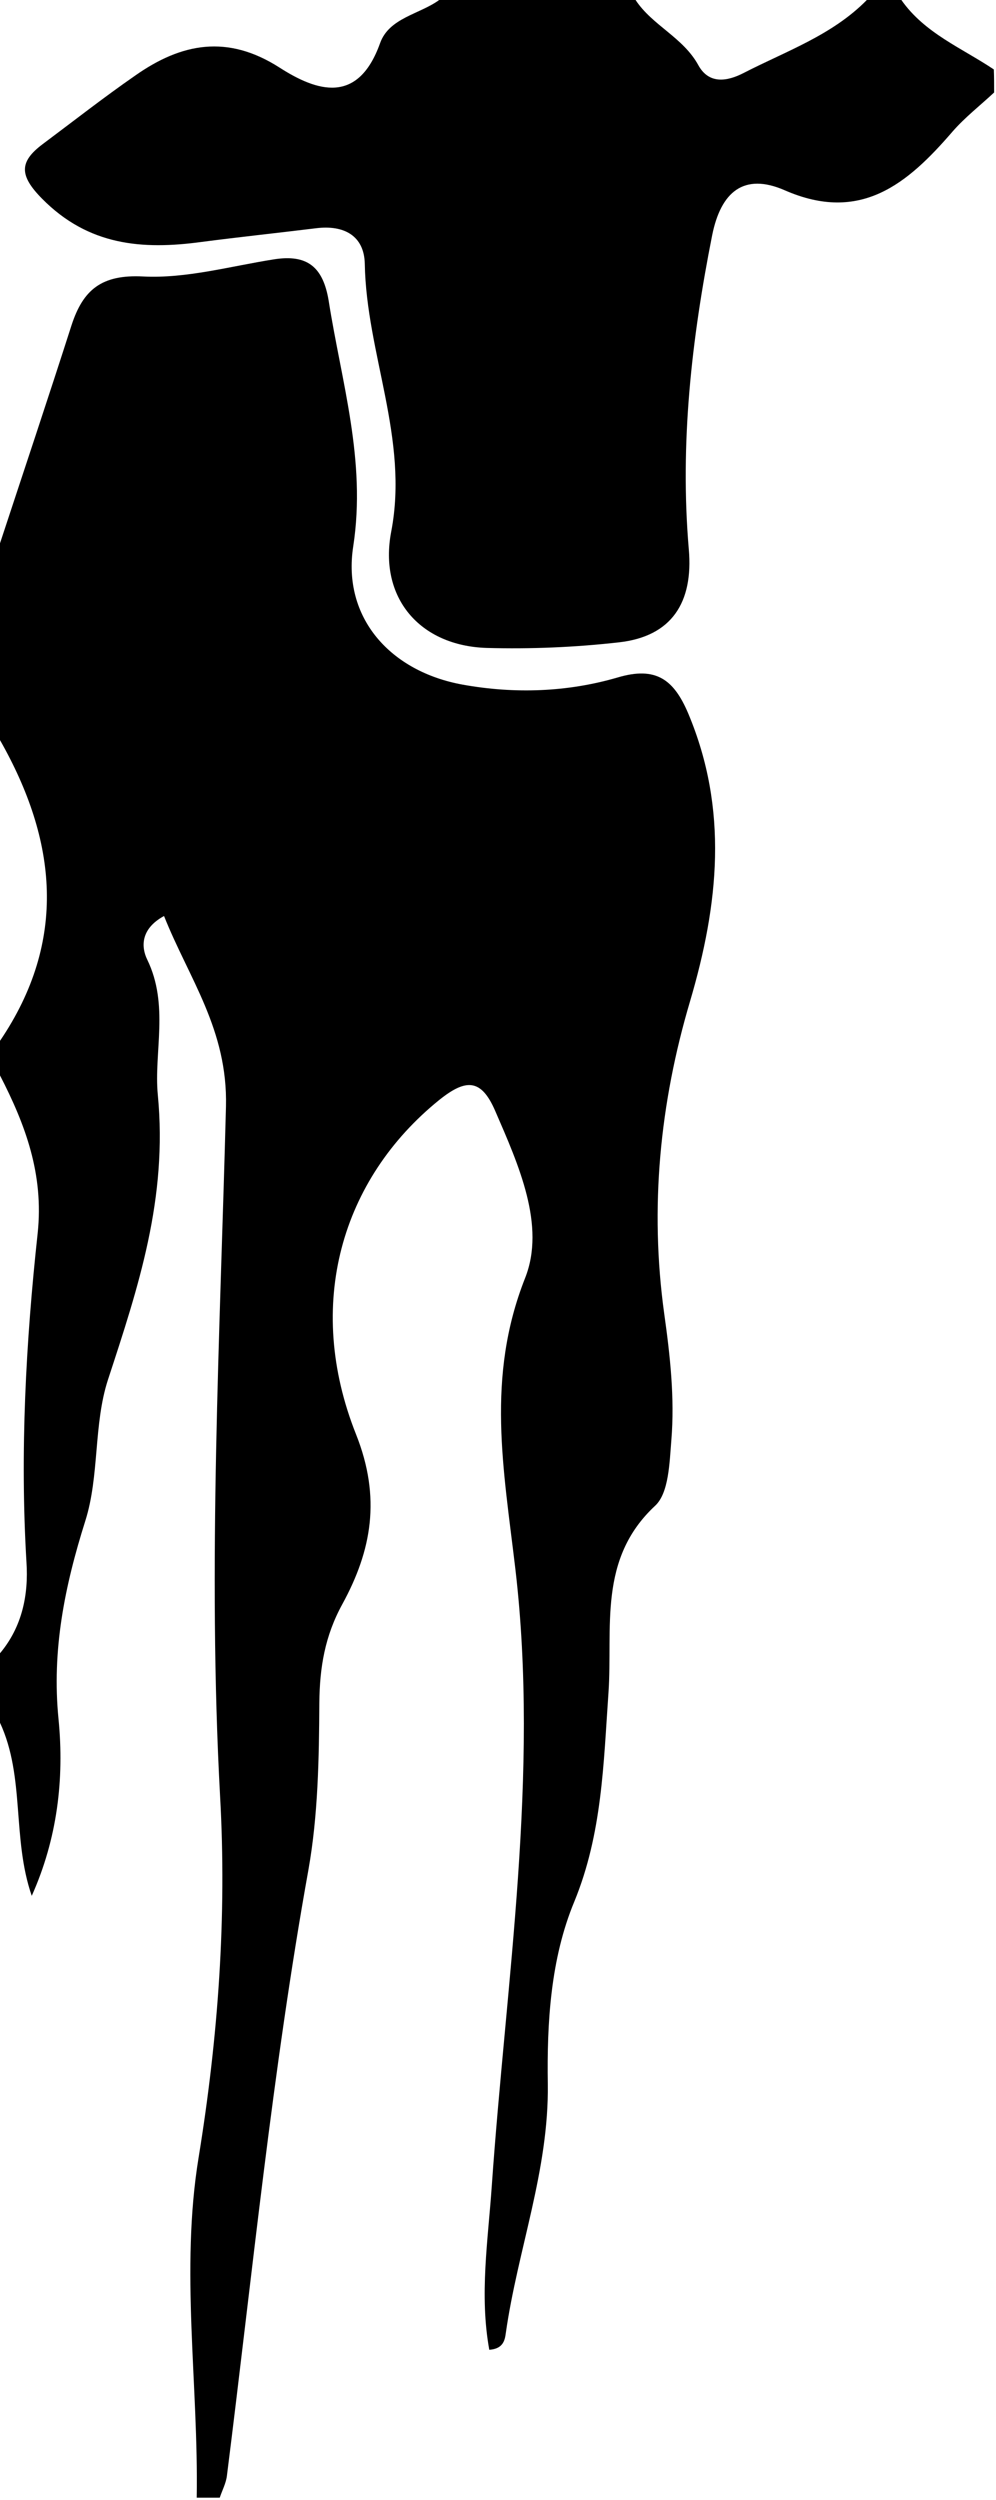 <svg width="320" height="803" viewBox="0 0 320 803" fill="none" xmlns="http://www.w3.org/2000/svg">
<path d="M0 174.5C7.7 151.1 15.5 127.8 23 104.4C26.7 93.1 32.6 88.1 46 88.8C59.9 89.5 74 85.5 88 83.3C98.7 81.6 103.8 85.7 105.6 96.6C109.7 122.7 117.7 147.9 113.5 175.4C109.9 198.4 125.4 215.7 148.7 219.9C165.4 222.9 182.3 222.3 198.4 217.6C210.8 213.9 216.5 218.3 221.1 229.1C234.1 260 230.9 290.4 221.7 321.6C212 354.3 208.7 387.9 213.4 421.9C215.3 435.4 216.8 449 215.7 462.5C215.1 469.8 214.9 479.5 210.5 483.6C192 500.8 196.9 522.8 195.5 543.6C193.9 566.3 193.5 588.9 184.5 610.8C176.9 629.1 175.7 649.6 176 669.3C176.4 697 166.3 722.6 162.5 749.4C162.2 751.7 161.6 754.4 157.2 754.7C154 737.1 156.8 719.5 158 702.1C162.6 636.1 173.3 570 165.6 504.1C161.8 471.8 156.1 442.4 168.7 410.5C175.4 393.6 166.6 374.1 159.1 356.8C154.6 346.4 149.7 346.4 141.1 353.3C109.7 378.7 97.8 419 114.4 460.7C122.5 481.1 119.4 498 110 515.2C104.4 525.4 102.7 535.5 102.6 546.9C102.5 564.8 102.2 583 99.1 600.5C87.5 665 81.1 730.2 72.9 795.2C72.6 797.6 71.4 799.8 70.6 802.2C68.1 802.2 65.6 802.2 63.2 802.2C63.8 765.8 57.9 729.1 63.8 693C70.1 654.3 72.9 615.7 70.7 576.7C66.7 502.9 70.7 429.1 72.6 355.4C73.2 330.7 60.7 314.3 52.7 294.2C45 298.4 45.4 304.3 47.3 308.2C54.4 322.8 49.4 338 50.7 351.6C53.9 384.9 44.5 413.2 34.7 443.1C30 457.5 32 474 27.4 488.5C20.8 509.4 16.6 530 18.8 552.1C20.7 571.4 18.4 590.6 10.2 608.9C3.8 590.4 8.1 570.8 0 553.3C0 545.9 0 538.4 0 531C7.1 522.5 9.2 512.3 8.5 501.7C6.4 466.4 8.3 431.1 12.1 396.1C14.1 377.2 8.2 361.3 0 345.4C0 341.7 0 338 0 334.3C21.8 302.1 18.3 269.9 0 237.7C0 216.6 0 195.6 0 174.5Z" fill="black"/>
<path d="M319.4 29.7C314.9 33.9 310 37.7 306 42.3C291.6 59 276.5 71.8 252.1 61.1C239 55.4 231.6 61.6 228.8 75.6C222.2 108.9 218.4 142.4 221.3 176.4C222.8 193.5 215.8 204.4 198.9 206.3C184.8 207.9 170.5 208.5 156.3 208.1C134.9 207.4 121.6 192 125.7 170.7C131.4 140.9 117.7 113.6 117.2 84.7C117 75.7 110.5 72.2 101.6 73.3C89.4 74.8 77.1 76.1 64.8 77.7C45.7 80.3 28.4 78.9 13.5 63.8C6.2 56.4 6.1 52 13.7 46.3C23.6 38.9 33.3 31.3 43.4 24.3C58.3 13.8 73.1 11 89.8 21.7C101.8 29.4 115 33.7 122.1 13.9C125 5.7 134.8 4.6 141.1 0C162.1 0 183.2 0 204.2 0C209.6 8.2 219.5 12 224.4 21C227.8 27.1 233.6 26.2 239 23.4C252.6 16.4 267.4 11.3 278.5 0C282.2 0 285.9 0 289.6 0C297.1 10.7 309 15.4 319.3 22.3C319.4 24.8 319.4 27.2 319.4 29.7Z" fill="black"/>
</svg>
